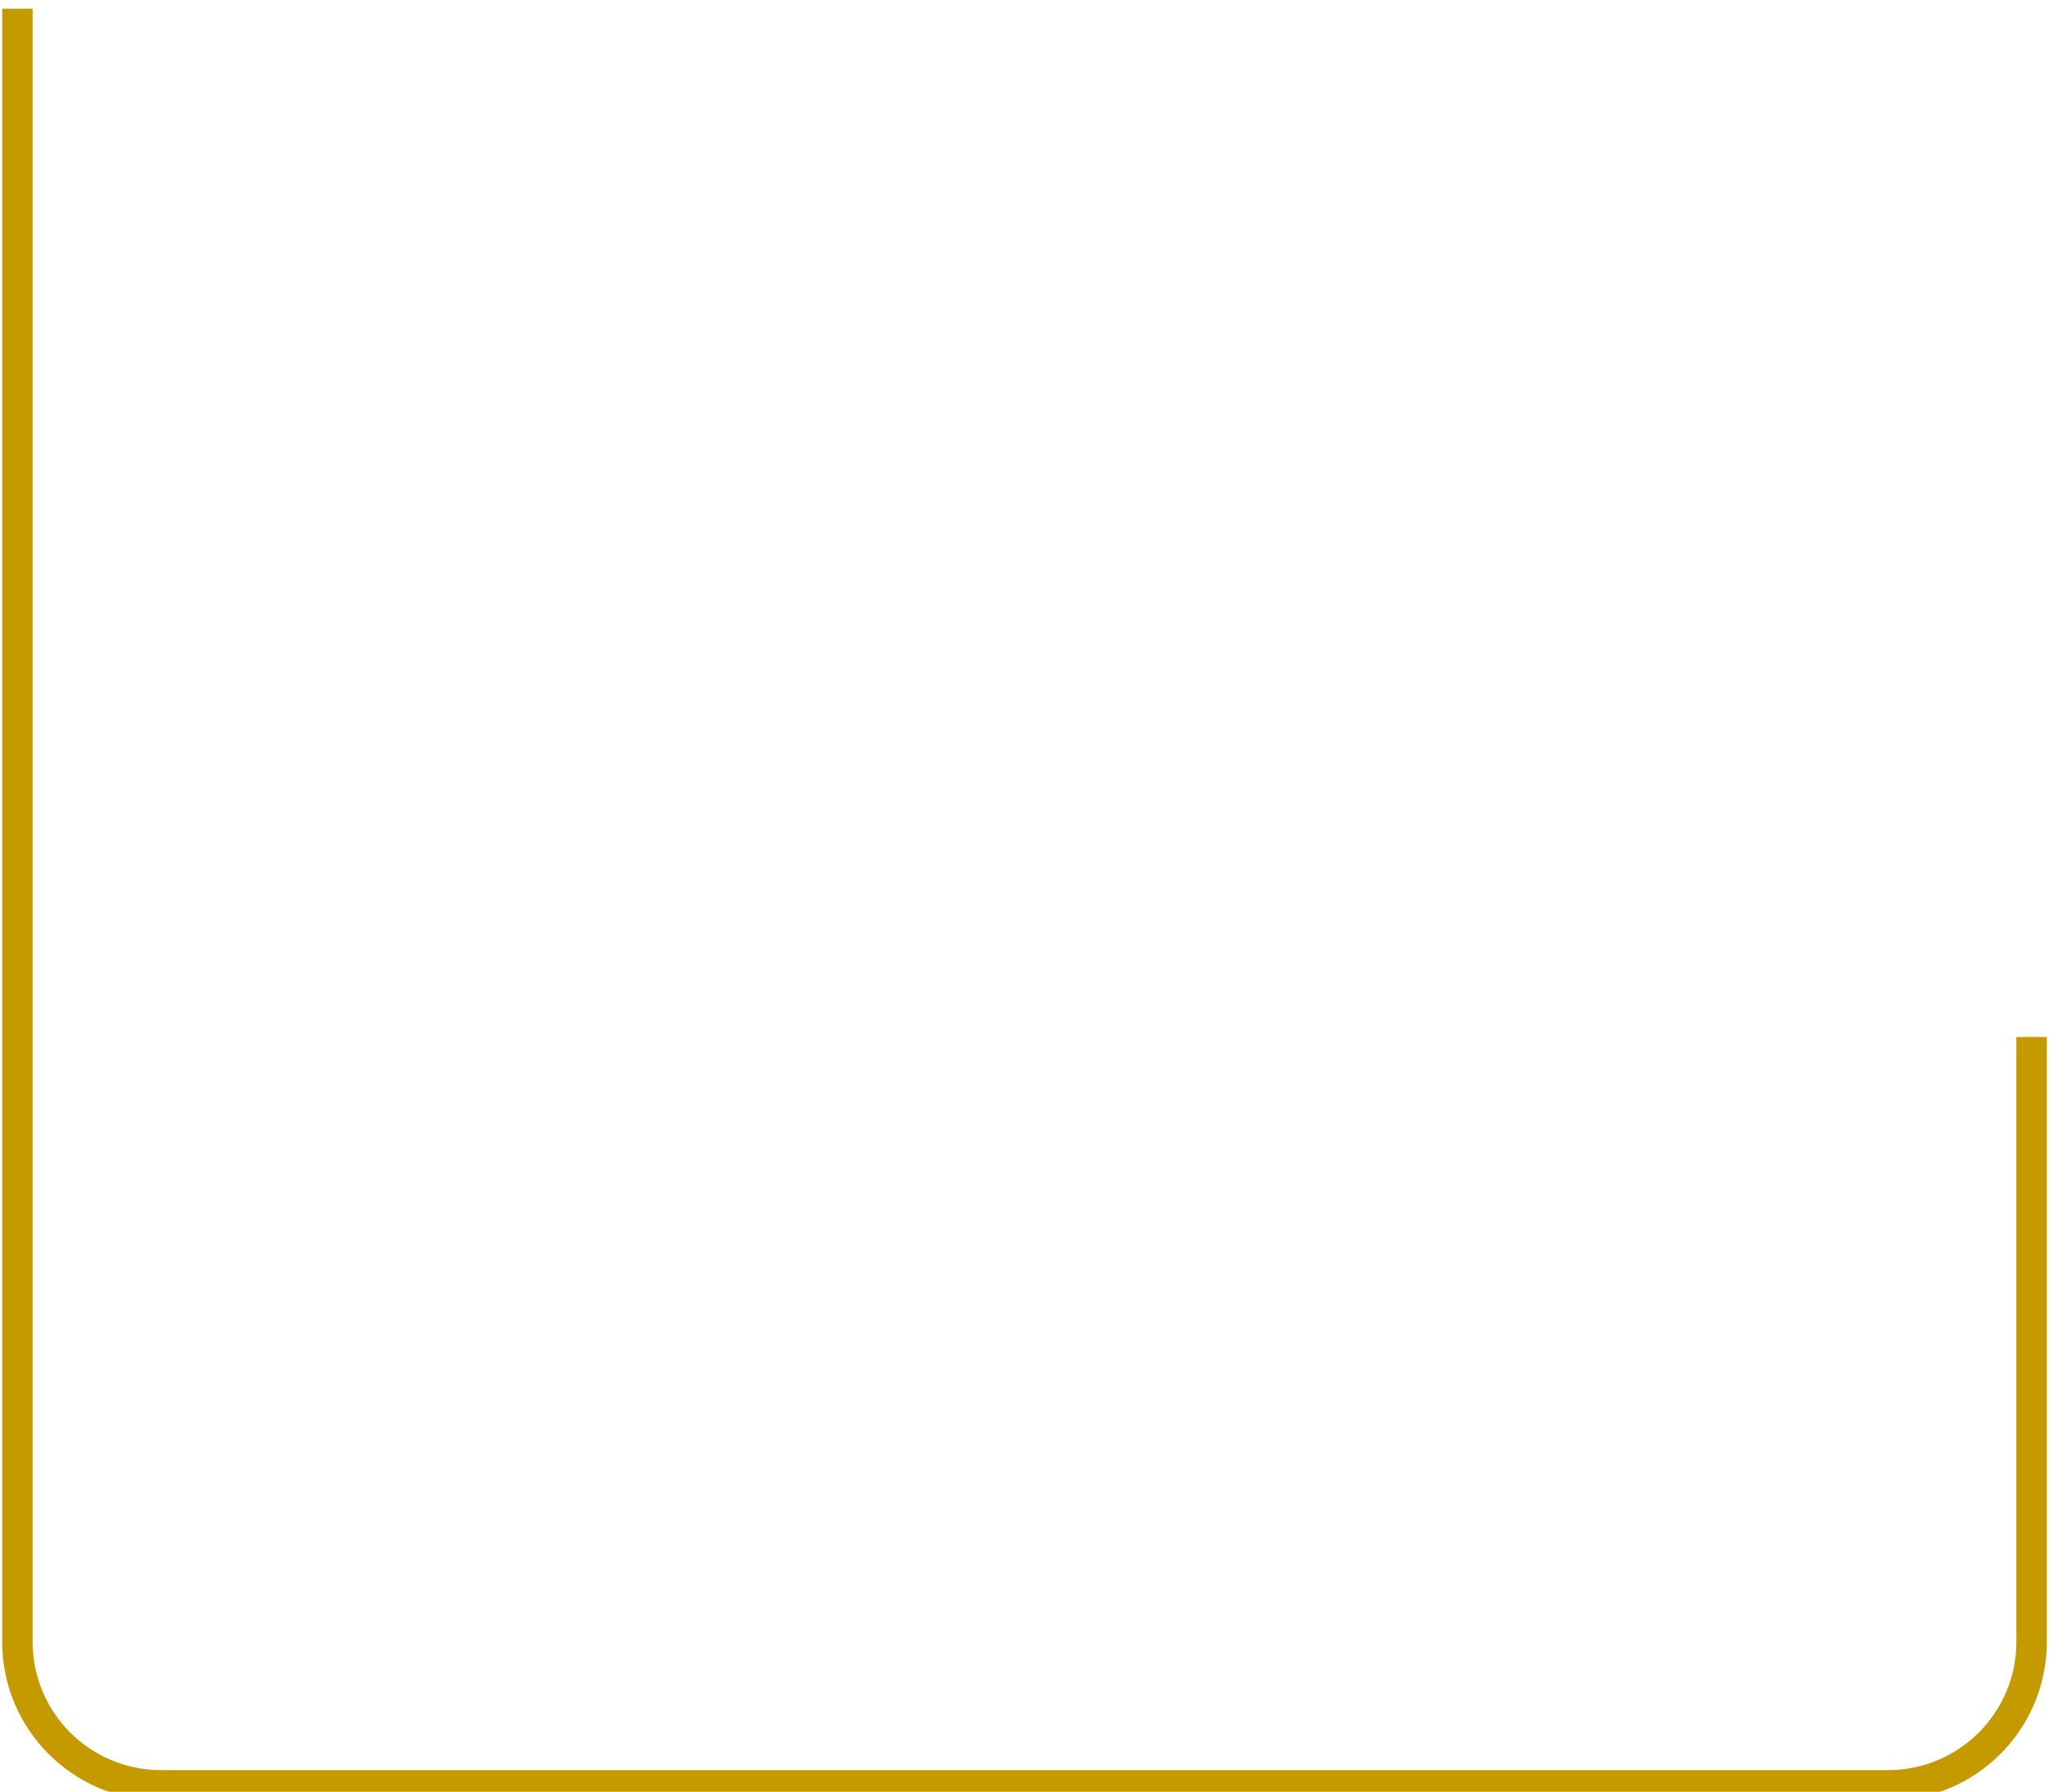 <svg width="942" height="824" viewBox="0 0 942 824" fill="none" xmlns="http://www.w3.org/2000/svg" xmlns:xlink="http://www.w3.org/1999/xlink">
<g filter="url(#filter75_219)">
<path d="M868,810L74,810L74,824L868,824L868,810ZM15,751L15,0L1,0L1,751L15,751ZM927,472.844L927,751L941,751L941,472.844L927,472.844ZM74,810C41.415,810 15,783.584 15,751L1,751C1,791.316 33.683,824 74,824L74,810ZM868,824C908.316,824 941,791.316 941,751L927,751C927,783.584 900.584,810 868,810L868,824Z" fill="#C59A00"/>
</g>
<defs>
<filter id="filter75_219" x="4" y="-4" width="471" height="416.5" filterUnits="userSpaceOnUse" color-interpolation-filters="sRGB">
<feFlood flood-opacity="0" result="BackgroundImageFix"/>
<feColorMatrix in="SourceAlpha" type="matrix" values="0 0 0 0 0 0 0 0 0 0 0 0 0 0 0 0 0 0 127 0" result="hardAlpha"/>
<feMorphology radius="0" operator="dilate" in="SourceAlpha" result="0dropshadow"/>
<feOffset dx="0" dy="4"/>
<feGaussianBlur stdDeviation="2"/>
<feComposite in2="hardAlpha" operator="out"/>
<feColorMatrix type="matrix" values="0 0 0 0 0 0 0 0 0 0 0 0 0 0 0 0 0 0 0.25 0"/>
<feBlend mode="normal" in2="BackgroundImageFix" result="0dropshadow"/>
<feBlend mode="normal" in="SourceGraphic" in2="0dropshadow" result="shape"/>
</filter>
</defs>
</svg>
